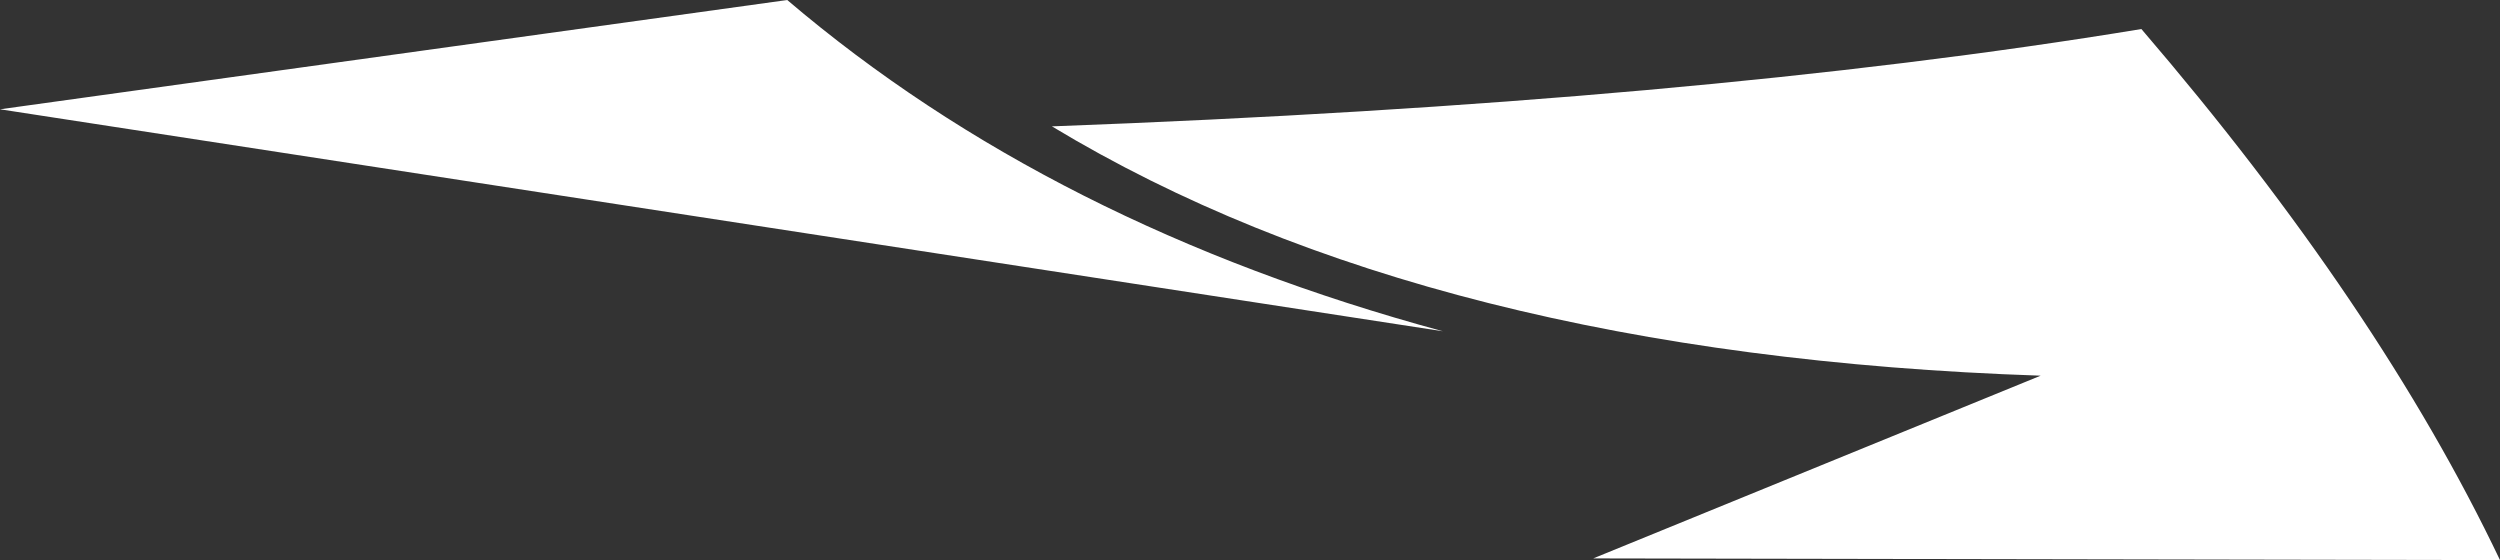 <?xml version="1.0" encoding="UTF-8" standalone="no"?>
<svg xmlns:xlink="http://www.w3.org/1999/xlink" height="16.4px" width="73.2px" xmlns="http://www.w3.org/2000/svg">
  <rect width="100%" height="100%" fill="#333333" stroke="none"/>
  <g transform="matrix(1.0, 0.0, 0.0, 1.0, -31.6, 2.5)">
    <path d="M94.3 -1.65 Q101.25 6.45 104.8 13.9 L78.25 13.85 91.35 8.5 Q73.5 7.9 62.4 1.2 81.25 0.5 94.3 -1.65 M54.65 -2.5 Q62.4 4.1 73.85 7.2 L31.6 0.7 54.65 -2.5" fill="#ffffff" fill-rule="evenodd" stroke="none"/>
  </g>
</svg>
